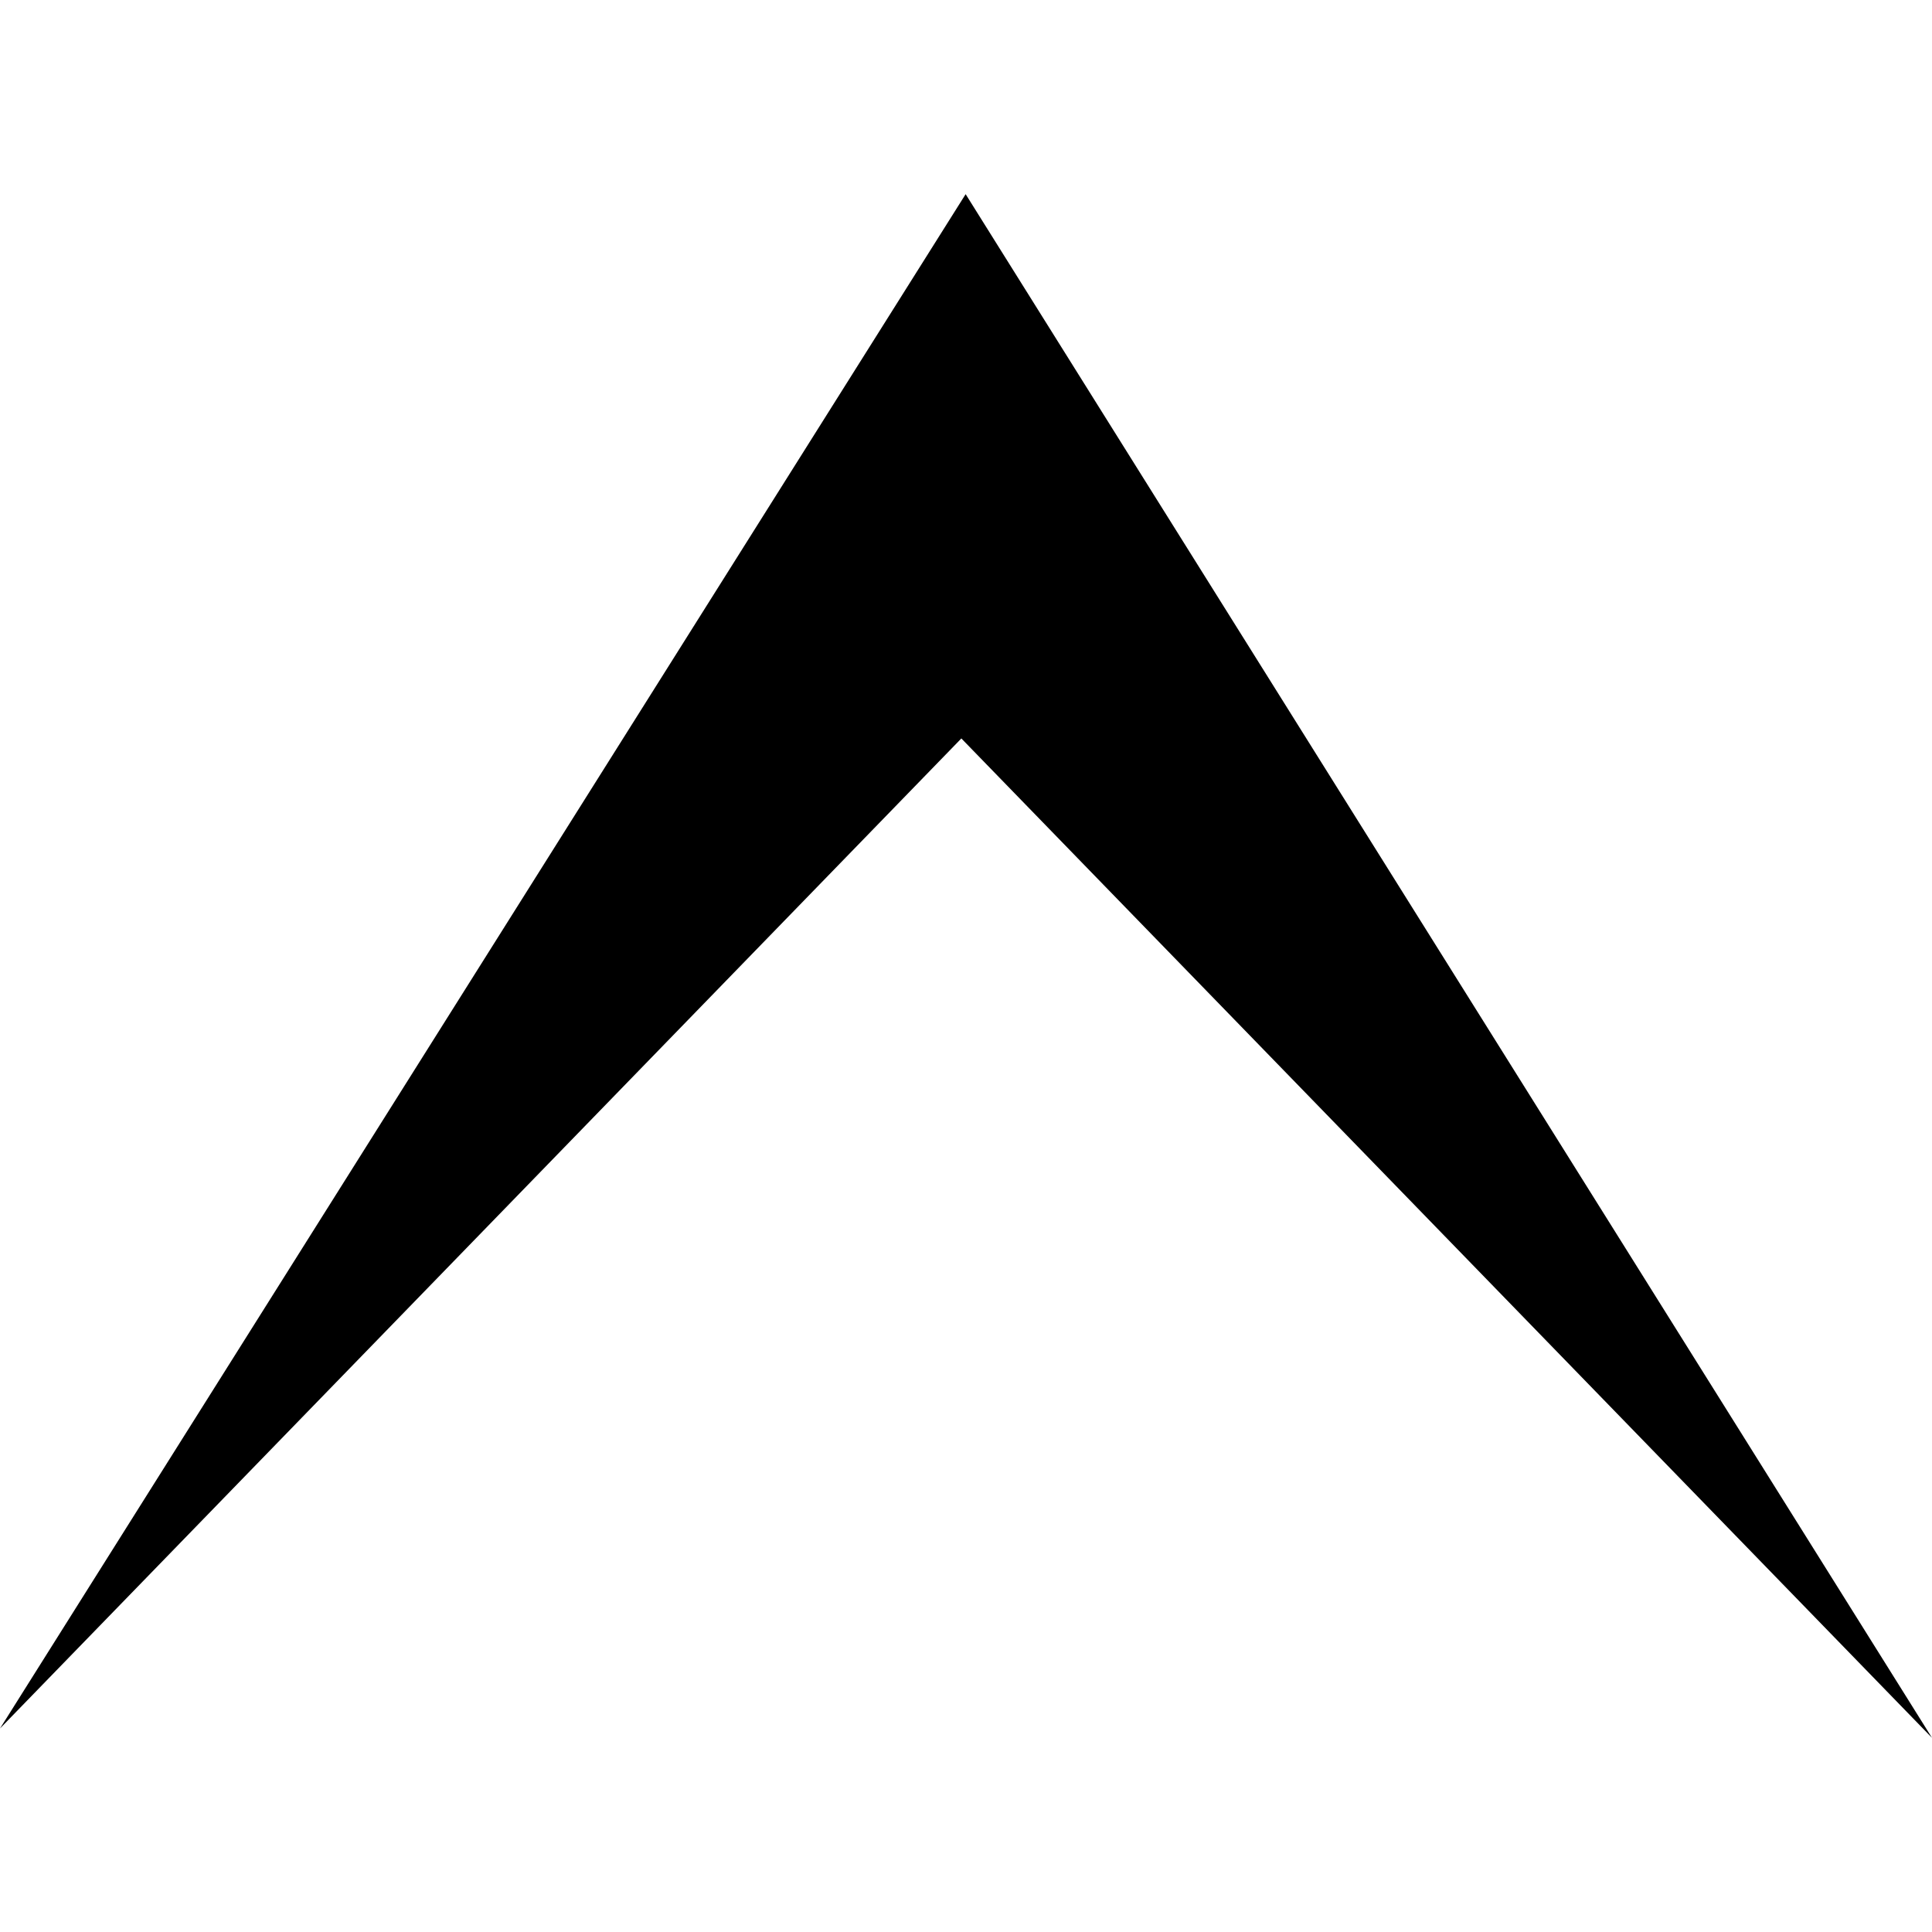<!-- Generated by IcoMoon.io -->
<svg version="1.1" xmlns="http://www.w3.org/2000/svg" viewBox="0 0 32 32">
<title>ark</title>
<path d="M15.923 12.231l-15.923 16.398 15.994-25.413 16.006 25.568z"></path>
</svg>
